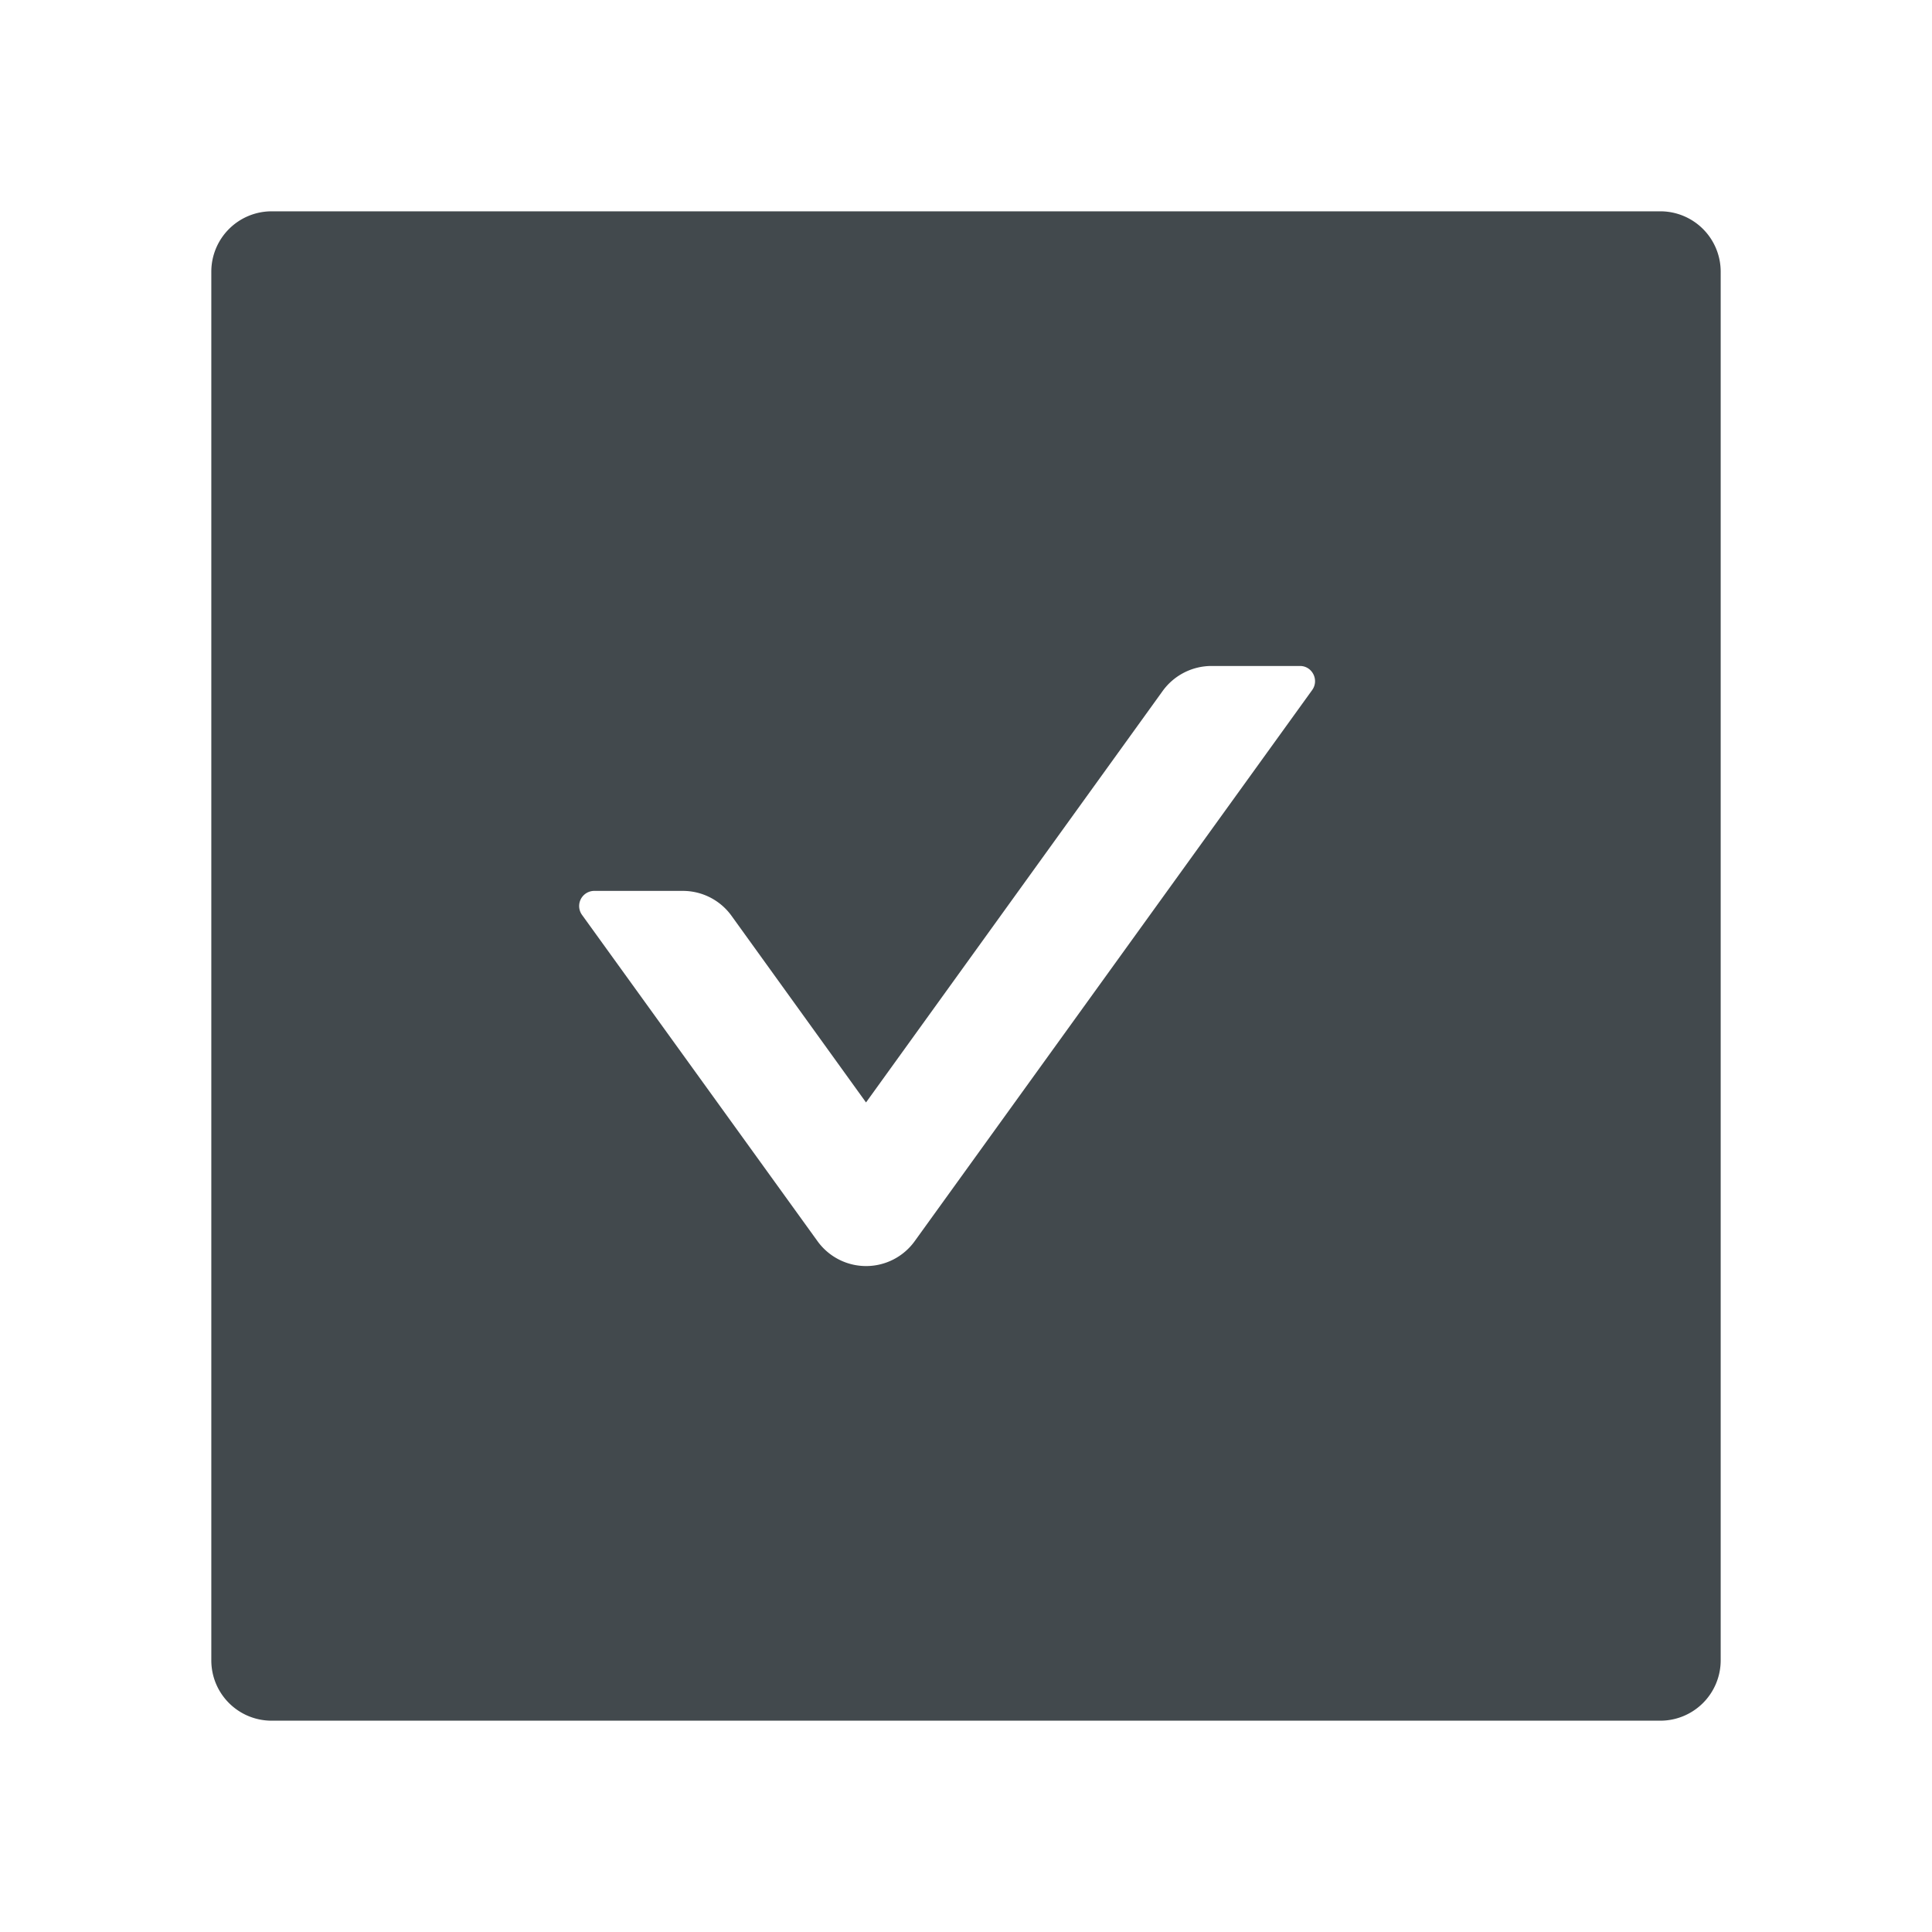<svg width="24" height="24" fill="none" xmlns="http://www.w3.org/2000/svg">
    <path d="M20.625 2.625H3.375a.75.75 0 0 0-.75.75v17.25c0 .415.335.75.75.75h17.25a.75.75 0 0 0 .75-.75V3.375a.75.75 0 0 0-.75-.75Zm-4.324 5.946-4.936 6.844a.744.744 0 0 1-1.212 0l-2.923-4.05a.188.188 0 0 1 .153-.298h1.099c.24 0 .466.115.607.312l1.669 2.316 3.684-5.11a.75.75 0 0 1 .607-.312h1.1c.152 0 .24.174.152.298Z" fill="#42494D"/>
</svg>
